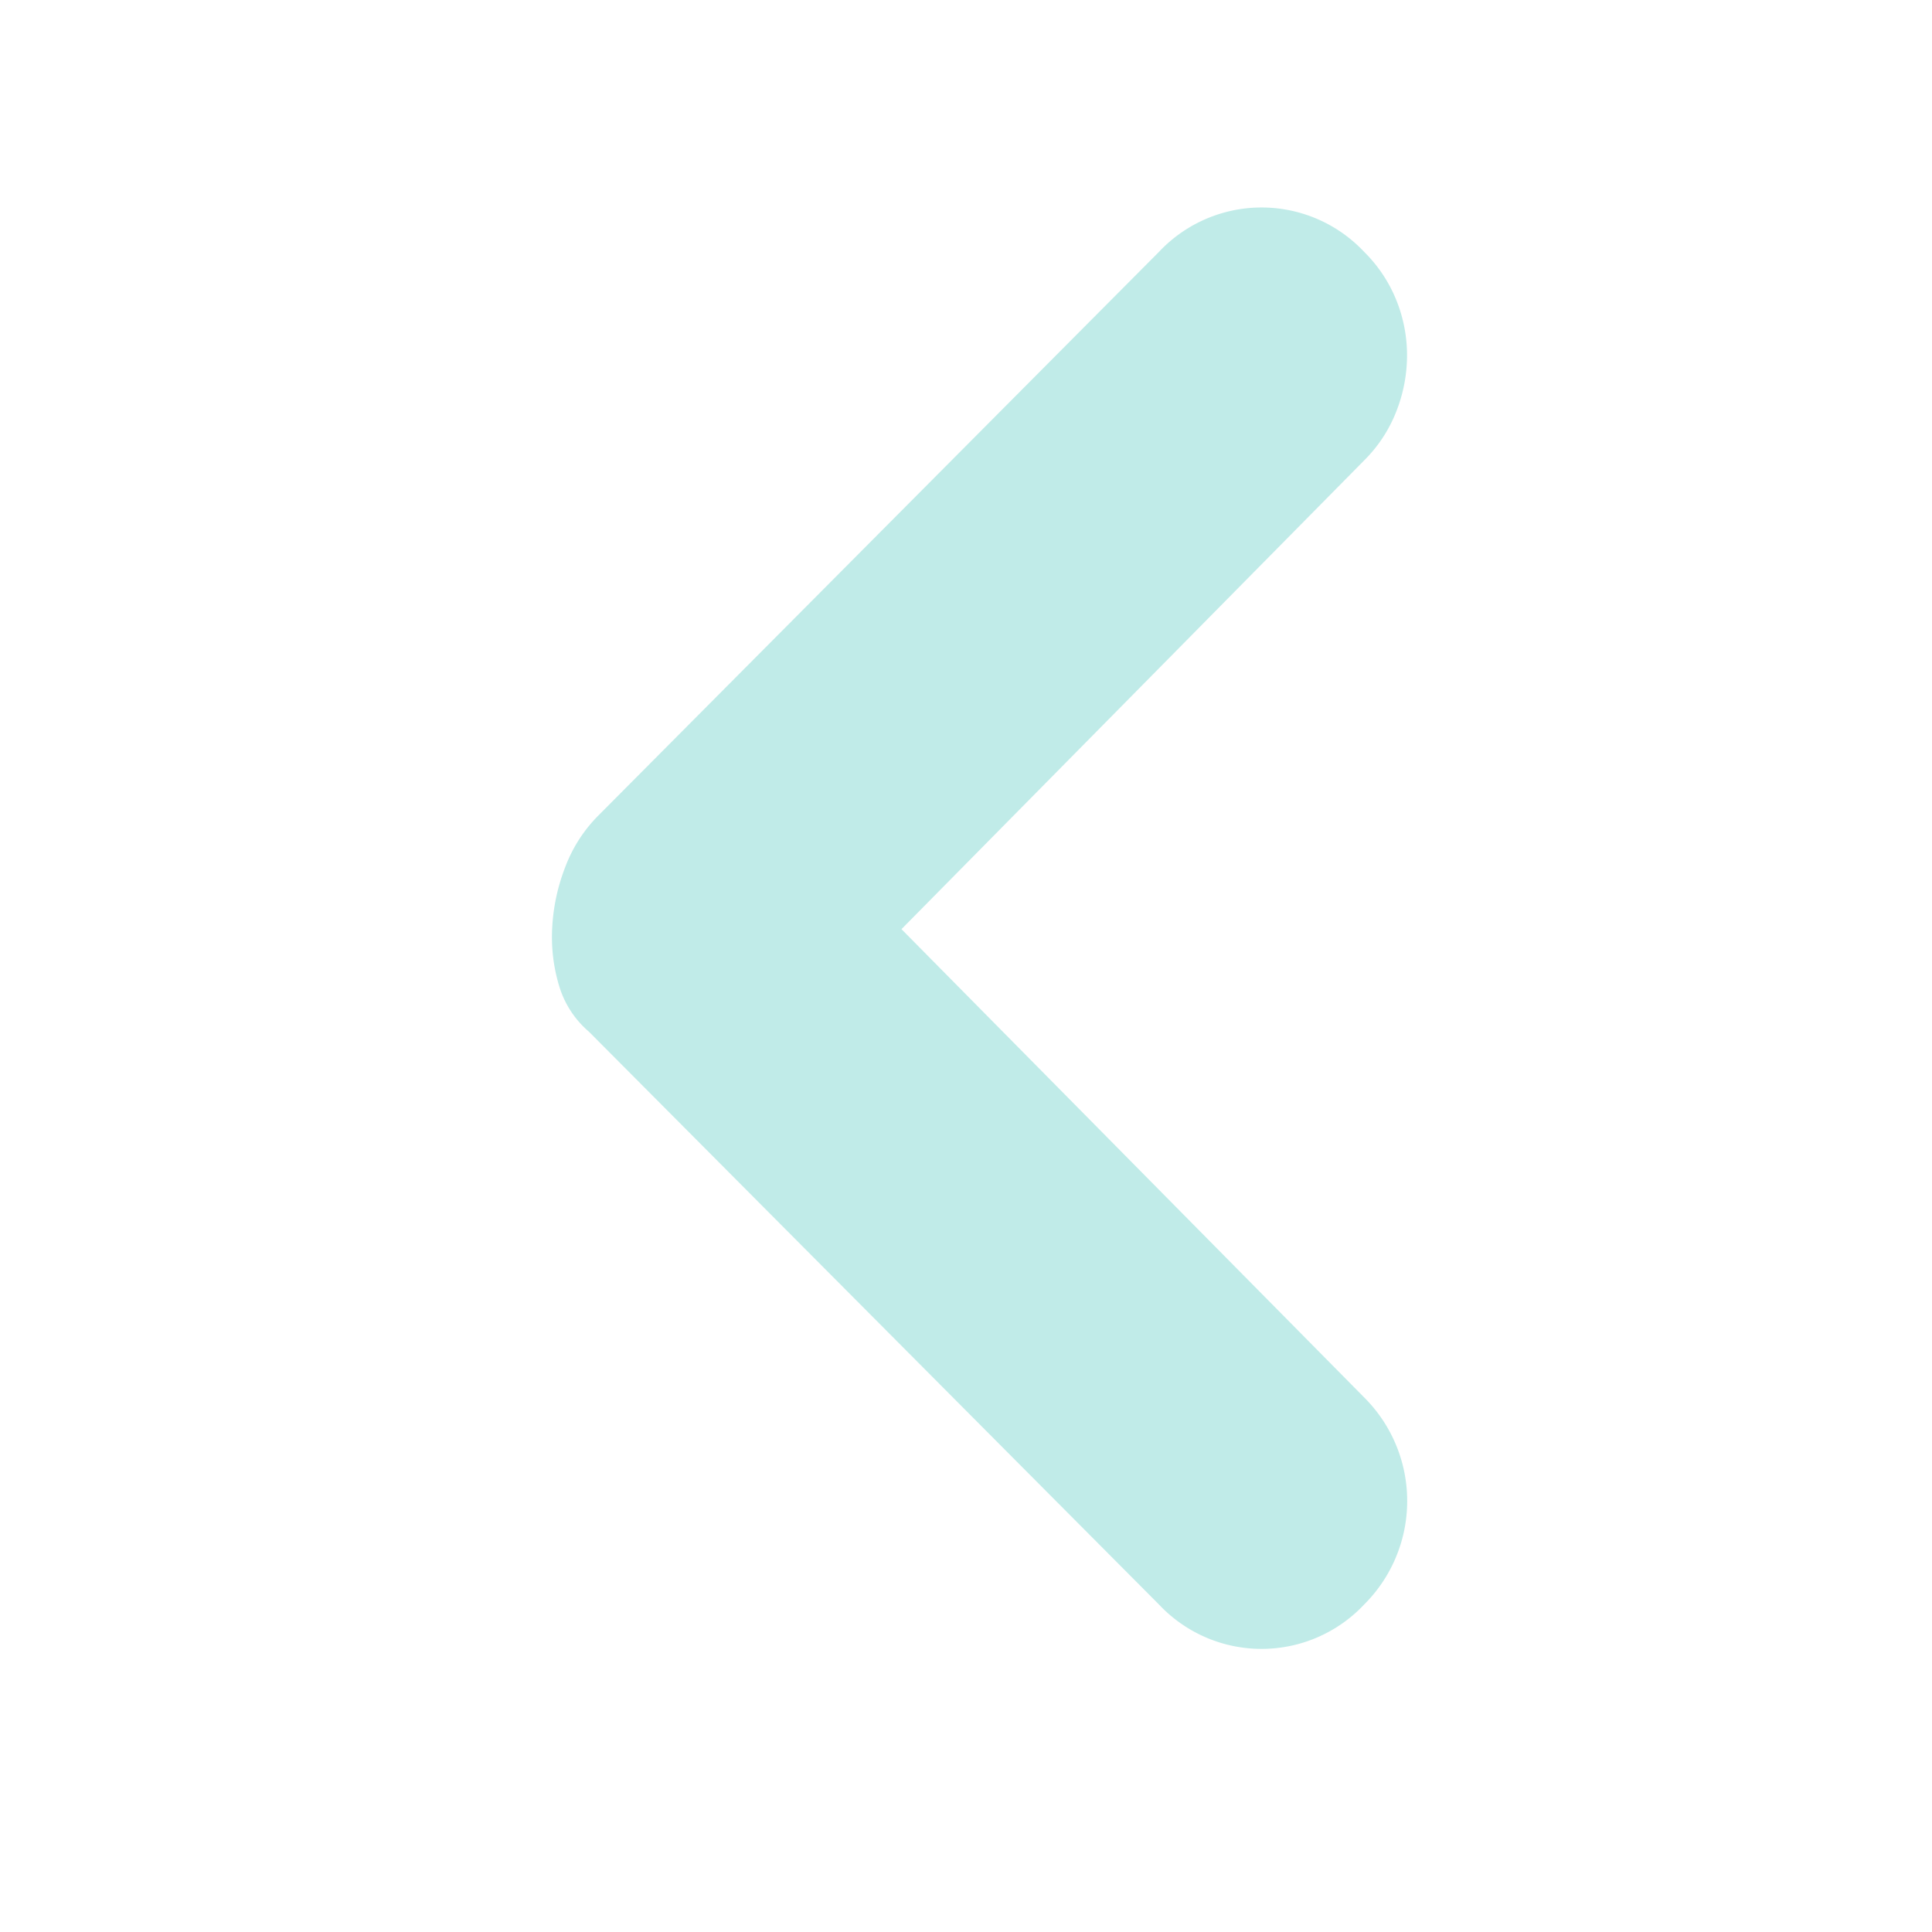 <svg xmlns="http://www.w3.org/2000/svg" width="28" height="28" viewBox="0 0 28 28"><defs><style>.a{fill:#c0ebe8;}.b{fill:none;}</style></defs><g transform="translate(-420 -177)"><path class="a" d="M78.693,196.206a2.117,2.117,0,0,1,3,0,2.04,2.04,0,0,1,0,2.975l-8.3,8.26a1.4,1.4,0,0,1-.666.433,2.447,2.447,0,0,1-.844.1,2.823,2.823,0,0,1-.877-.189,2.107,2.107,0,0,1-.744-.477l-8.171-8.127a2.04,2.04,0,0,1,0-2.975,2.07,2.07,0,0,1,.7-.466,2.134,2.134,0,0,1,.8-.155,2.22,2.22,0,0,1,.81.155,2.043,2.043,0,0,1,.711.466l6.794,6.706Z" transform="translate(635.977 118.56) rotate(90)"/><rect class="b" width="28" height="28" transform="translate(420 177)"/></g></svg>